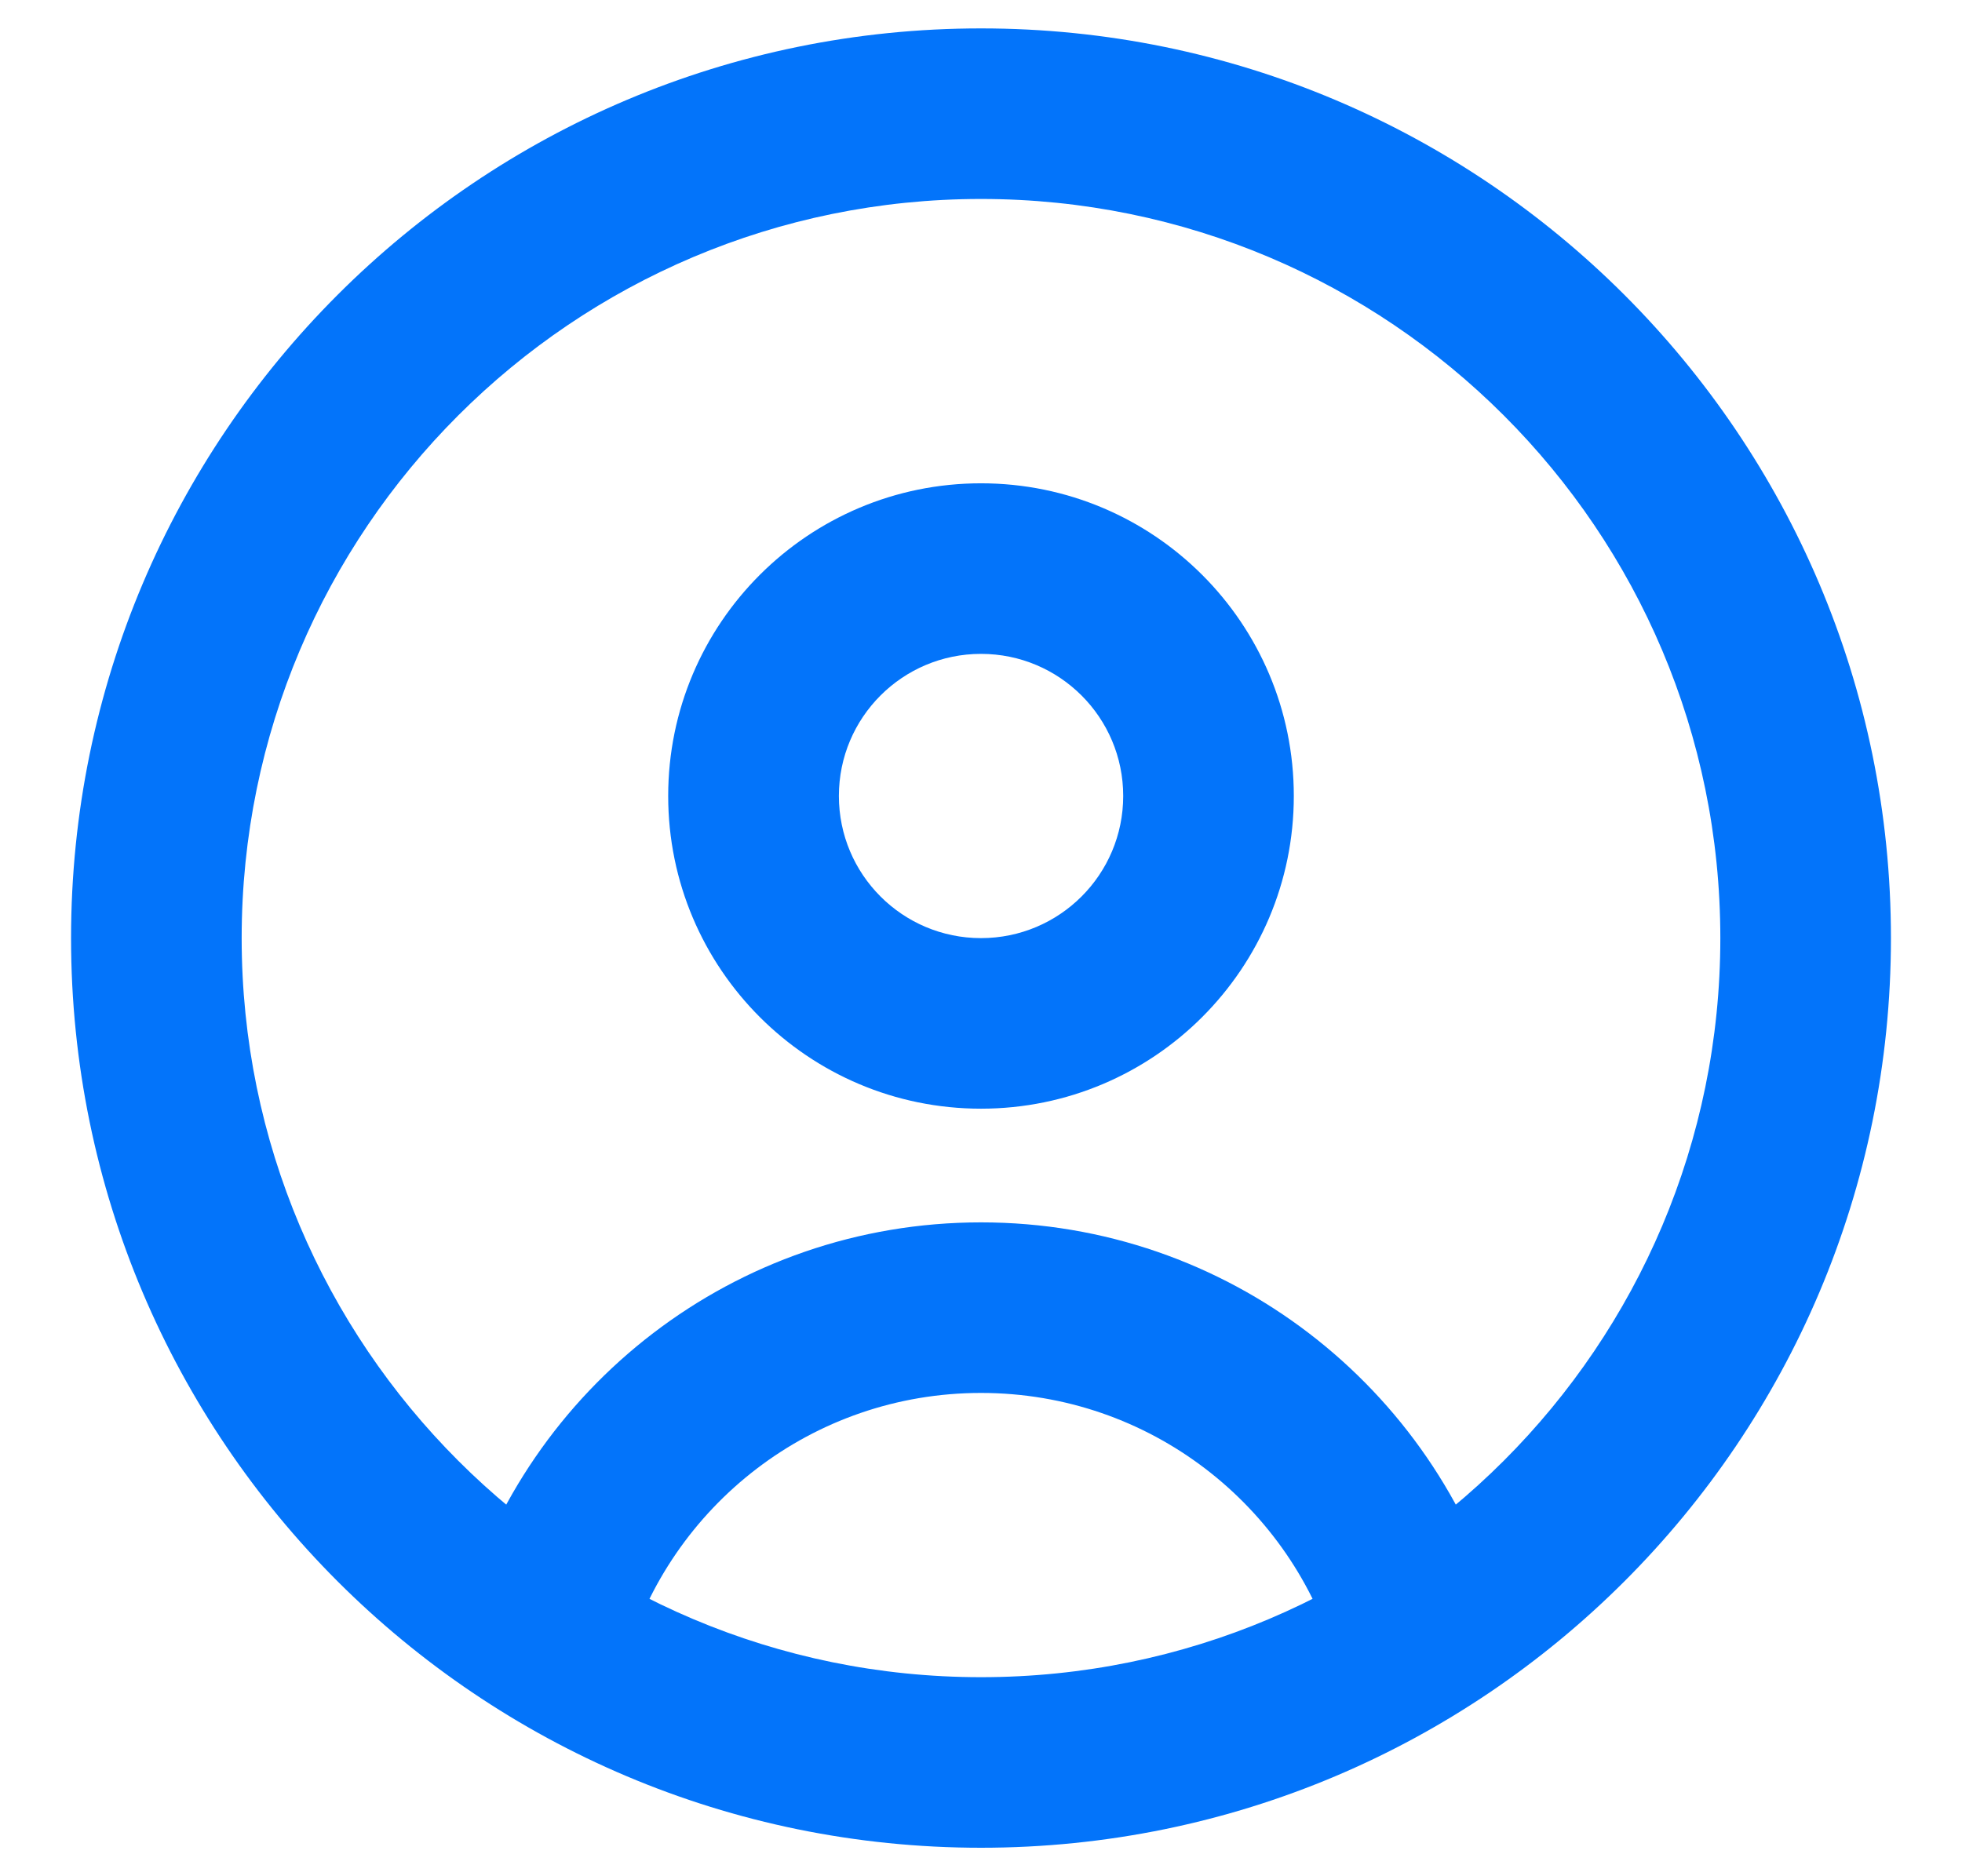 <svg width="23" height="22" viewBox="0 0 23 22" fill="none" xmlns="http://www.w3.org/2000/svg">
<path d="M11.5 13C13.525 13 15.167 11.358 15.167 9.333H13.167C13.167 10.254 12.421 11 11.5 11V13ZM15.167 9.333C15.167 7.308 13.525 5.667 11.5 5.667V7.667C12.421 7.667 13.167 8.413 13.167 9.333H15.167ZM11.5 5.667C9.475 5.667 7.833 7.308 7.833 9.333H9.834C9.834 8.413 10.58 7.667 11.5 7.667V5.667ZM7.833 9.333C7.833 11.358 9.475 13 11.5 13V11C10.58 11 9.834 10.254 9.834 9.333H7.833ZM7.334 19.471C7.853 17.658 9.522 16.333 11.5 16.333V14.333C8.606 14.333 6.169 16.273 5.411 18.921L7.334 19.471ZM11.5 16.333C13.478 16.333 15.148 17.658 15.667 19.471L17.59 18.921C16.831 16.273 14.394 14.333 11.5 14.333V16.333ZM11.5 21.666C17.391 21.666 22.167 16.891 22.167 11H20.167C20.167 15.786 16.287 19.666 11.5 19.666V21.666ZM22.167 11C22.167 5.109 17.391 0.333 11.5 0.333V2.333C16.287 2.333 20.167 6.213 20.167 11H22.167ZM11.5 0.333C5.609 0.333 0.833 5.109 0.833 11H2.833C2.833 6.213 6.714 2.333 11.5 2.333V0.333ZM0.833 11C0.833 16.891 5.609 21.666 11.5 21.666V19.666C6.714 19.666 2.833 15.786 2.833 11H0.833Z" fill="#0374FA"/>
</svg>
